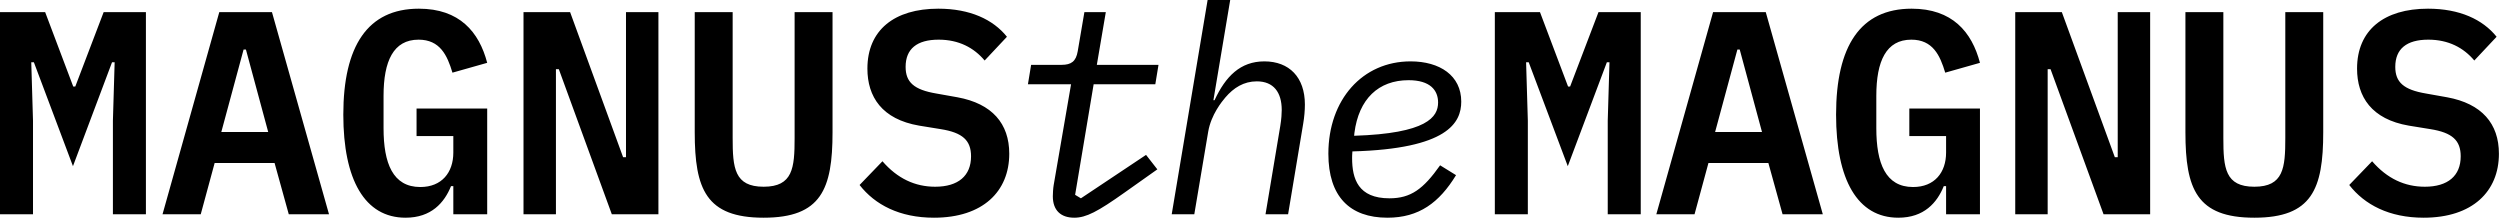 <?xml version="1.0" encoding="UTF-8"?>
<svg width="829px" height="73px" viewBox="0 0 829 73" version="1.1" xmlns="http://www.w3.org/2000/svg" xmlns:xlink="http://www.w3.org/1999/xlink">
    <g id="Logo" stroke="none" stroke-width="1" fill="none" fill-rule="evenodd">
        <path d="M37.44,71.04 L37.44,40.032 L38.016,20.64 L37.152,20.64 L24.192,55.104 L11.232,20.64 L10.368,20.64 L10.944,40.032 L10.944,71.04 L0,71.04 L0,4.032 L14.976,4.032 L24.288,28.704 L24.96,28.704 L34.368,4.032 L48.384,4.032 L48.384,71.04 L37.44,71.04 Z M109.097,71.04 L95.753,71.04 L91.049,54.048 L71.177,54.048 L66.569,71.04 L53.897,71.04 L72.713,4.032 L90.185,4.032 L109.097,71.04 Z M88.937,43.776 L81.545,16.416 L80.777,16.416 L73.385,43.776 L88.937,43.776 Z M150.322,71.04 L150.322,61.728 L149.554,61.728 C147.346,67.2 143.026,72.192 134.482,72.192 C120.946,72.192 113.842,59.616 113.842,38.016 C113.842,15.264 121.906,2.88 138.898,2.88 C152.338,2.88 158.866,10.56 161.554,20.832 L150.034,24.096 C148.306,18.336 145.906,13.152 138.802,13.152 C130.45,13.152 127.186,20.256 127.186,31.776 L127.186,42.528 C127.186,54.144 130.258,62.016 139.378,62.016 C146.482,62.016 150.322,57.216 150.322,50.592 L150.322,45.12 L138.13,45.12 L138.13,36 L161.554,36 L161.554,71.04 L150.322,71.04 Z M202.875,71.04 L185.307,22.944 L184.347,22.944 L184.347,71.04 L173.595,71.04 L173.595,4.032 L189.051,4.032 L206.619,52.128 L207.579,52.128 L207.579,4.032 L218.331,4.032 L218.331,71.04 L202.875,71.04 Z M230.373,4.032 L242.949,4.032 L242.949,45.792 C242.949,55.68 243.525,61.92 253.221,61.92 C262.917,61.92 263.493,55.68 263.493,45.792 L263.493,4.032 L276.069,4.032 L276.069,43.872 C276.069,62.688 272.325,72.192 253.221,72.192 C234.117,72.192 230.373,62.688 230.373,43.872 L230.373,4.032 Z M309.71,72.192 C298.286,72.192 290.126,67.872 285.038,61.344 L292.622,53.472 C297.614,59.232 303.47,61.92 310.094,61.92 C317.774,61.92 321.998,58.272 321.998,51.84 C321.998,46.56 319.214,43.968 311.918,42.816 L304.814,41.664 C292.43,39.552 287.63,32.064 287.63,22.752 C287.63,9.984 296.558,2.88 311.15,2.88 C321.614,2.88 329.294,6.432 333.902,12.192 L326.51,20.064 C322.958,15.84 317.966,13.152 311.246,13.152 C304.046,13.152 300.302,16.224 300.302,22.176 C300.302,27.264 303.086,29.76 310.478,31.008 L317.486,32.256 C329.006,34.368 334.67,40.992 334.67,50.976 C334.67,63.456 325.934,72.192 309.71,72.192 Z M356.222,72.192 C351.71,72.192 349.118,69.696 349.118,65.088 C349.118,64.224 349.214,62.4 349.406,61.344 L355.166,27.936 L340.862,27.936 L341.918,21.504 L351.998,21.504 C355.262,21.504 356.798,20.352 357.374,16.992 L359.582,4.032 L366.686,4.032 L363.71,21.504 L384.158,21.504 L383.102,27.936 L362.654,27.936 L356.51,64.608 L358.43,65.76 L380.03,51.36 L383.774,56.16 L372.926,63.84 C363.998,70.176 360.158,72.192 356.222,72.192 Z M388.542,71.04 L400.446,0 L407.934,0 L402.366,33.216 L402.75,33.216 C406.398,25.344 411.294,20.352 419.262,20.352 C427.518,20.352 432.702,25.632 432.702,34.656 C432.702,36.576 432.51,38.88 432.126,41.088 L427.134,71.04 L419.646,71.04 L424.542,41.76 C424.926,39.456 425.022,37.536 425.022,36.48 C425.022,30.624 422.334,26.976 416.766,26.976 C412.446,26.976 409.086,29.088 406.302,32.352 C405.246,33.6 401.598,38.016 400.638,43.68 L396.03,71.04 L388.542,71.04 Z M460.07,72.192 C447.59,72.192 440.486,65.184 440.486,50.976 C440.486,33.024 451.814,20.352 467.75,20.352 C477.446,20.352 484.55,25.056 484.55,33.696 C484.55,40.704 480.038,49.344 448.454,50.208 C448.358,51.168 448.358,52.224 448.358,52.416 C448.358,59.328 450.374,65.76 460.742,65.76 C467.846,65.76 471.974,62.688 477.542,54.816 L482.822,58.08 C477.254,67.2 470.534,72.192 460.07,72.192 Z M467.078,26.592 C457.094,26.592 450.566,32.832 449.126,44.064 L449.03,45.024 C473.222,44.256 476.87,38.784 476.87,33.984 C476.87,29.952 474.278,26.592 467.078,26.592 Z M533.126,71.04 L533.126,40.032 L533.702,20.64 L532.838,20.64 L519.878,55.104 L506.918,20.64 L506.054,20.64 L506.63,40.032 L506.63,71.04 L495.686,71.04 L495.686,4.032 L510.662,4.032 L519.974,28.704 L520.646,28.704 L530.054,4.032 L544.07,4.032 L544.07,71.04 L533.126,71.04 Z M604.44,71.04 L591.096,71.04 L586.392,54.048 L566.52,54.048 L561.912,71.04 L549.24,71.04 L568.056,4.032 L585.528,4.032 L604.44,71.04 Z M584.28,43.776 L576.888,16.416 L576.12,16.416 L568.728,43.776 L584.28,43.776 Z M645.322,71.04 L645.322,61.728 L644.554,61.728 C642.346,67.2 638.026,72.192 629.482,72.192 C615.946,72.192 608.842,59.616 608.842,38.016 C608.842,15.264 616.906,2.88 633.898,2.88 C647.338,2.88 653.866,10.56 656.554,20.832 L645.034,24.096 C643.306,18.336 640.906,13.152 633.802,13.152 C625.45,13.152 622.186,20.256 622.186,31.776 L622.186,42.528 C622.186,54.144 625.258,62.016 634.378,62.016 C641.482,62.016 645.322,57.216 645.322,50.592 L645.322,45.12 L633.13,45.12 L633.13,36 L656.554,36 L656.554,71.04 L645.322,71.04 Z M697.533,71.04 L679.965,22.944 L679.005,22.944 L679.005,71.04 L668.253,71.04 L668.253,4.032 L683.709,4.032 L701.277,52.128 L702.237,52.128 L702.237,4.032 L712.989,4.032 L712.989,71.04 L697.533,71.04 Z M724.687,4.032 L737.263,4.032 L737.263,45.792 C737.263,55.68 737.839,61.92 747.535,61.92 C757.231,61.92 757.807,55.68 757.807,45.792 L757.807,4.032 L770.383,4.032 L770.383,43.872 C770.383,62.688 766.639,72.192 747.535,72.192 C728.431,72.192 724.687,62.688 724.687,43.872 L724.687,4.032 Z M803.681,72.192 C792.257,72.192 784.097,67.872 779.009,61.344 L786.593,53.472 C791.585,59.232 797.441,61.92 804.065,61.92 C811.745,61.92 815.969,58.272 815.969,51.84 C815.969,46.56 813.185,43.968 805.889,42.816 L798.785,41.664 C786.401,39.552 781.601,32.064 781.601,22.752 C781.601,9.984 790.529,2.88 805.121,2.88 C815.585,2.88 823.265,6.432 827.873,12.192 L820.481,20.064 C816.929,15.84 811.937,13.152 805.217,13.152 C798.017,13.152 794.273,16.224 794.273,22.176 C794.273,27.264 797.057,29.76 804.449,31.008 L811.457,32.256 C822.977,34.368 828.641,40.992 828.641,50.976 C828.641,63.456 819.905,72.192 803.681,72.192 Z" id="MAGNUStheMAGNUS" fill="#000000"></path>
    </g>
</svg>